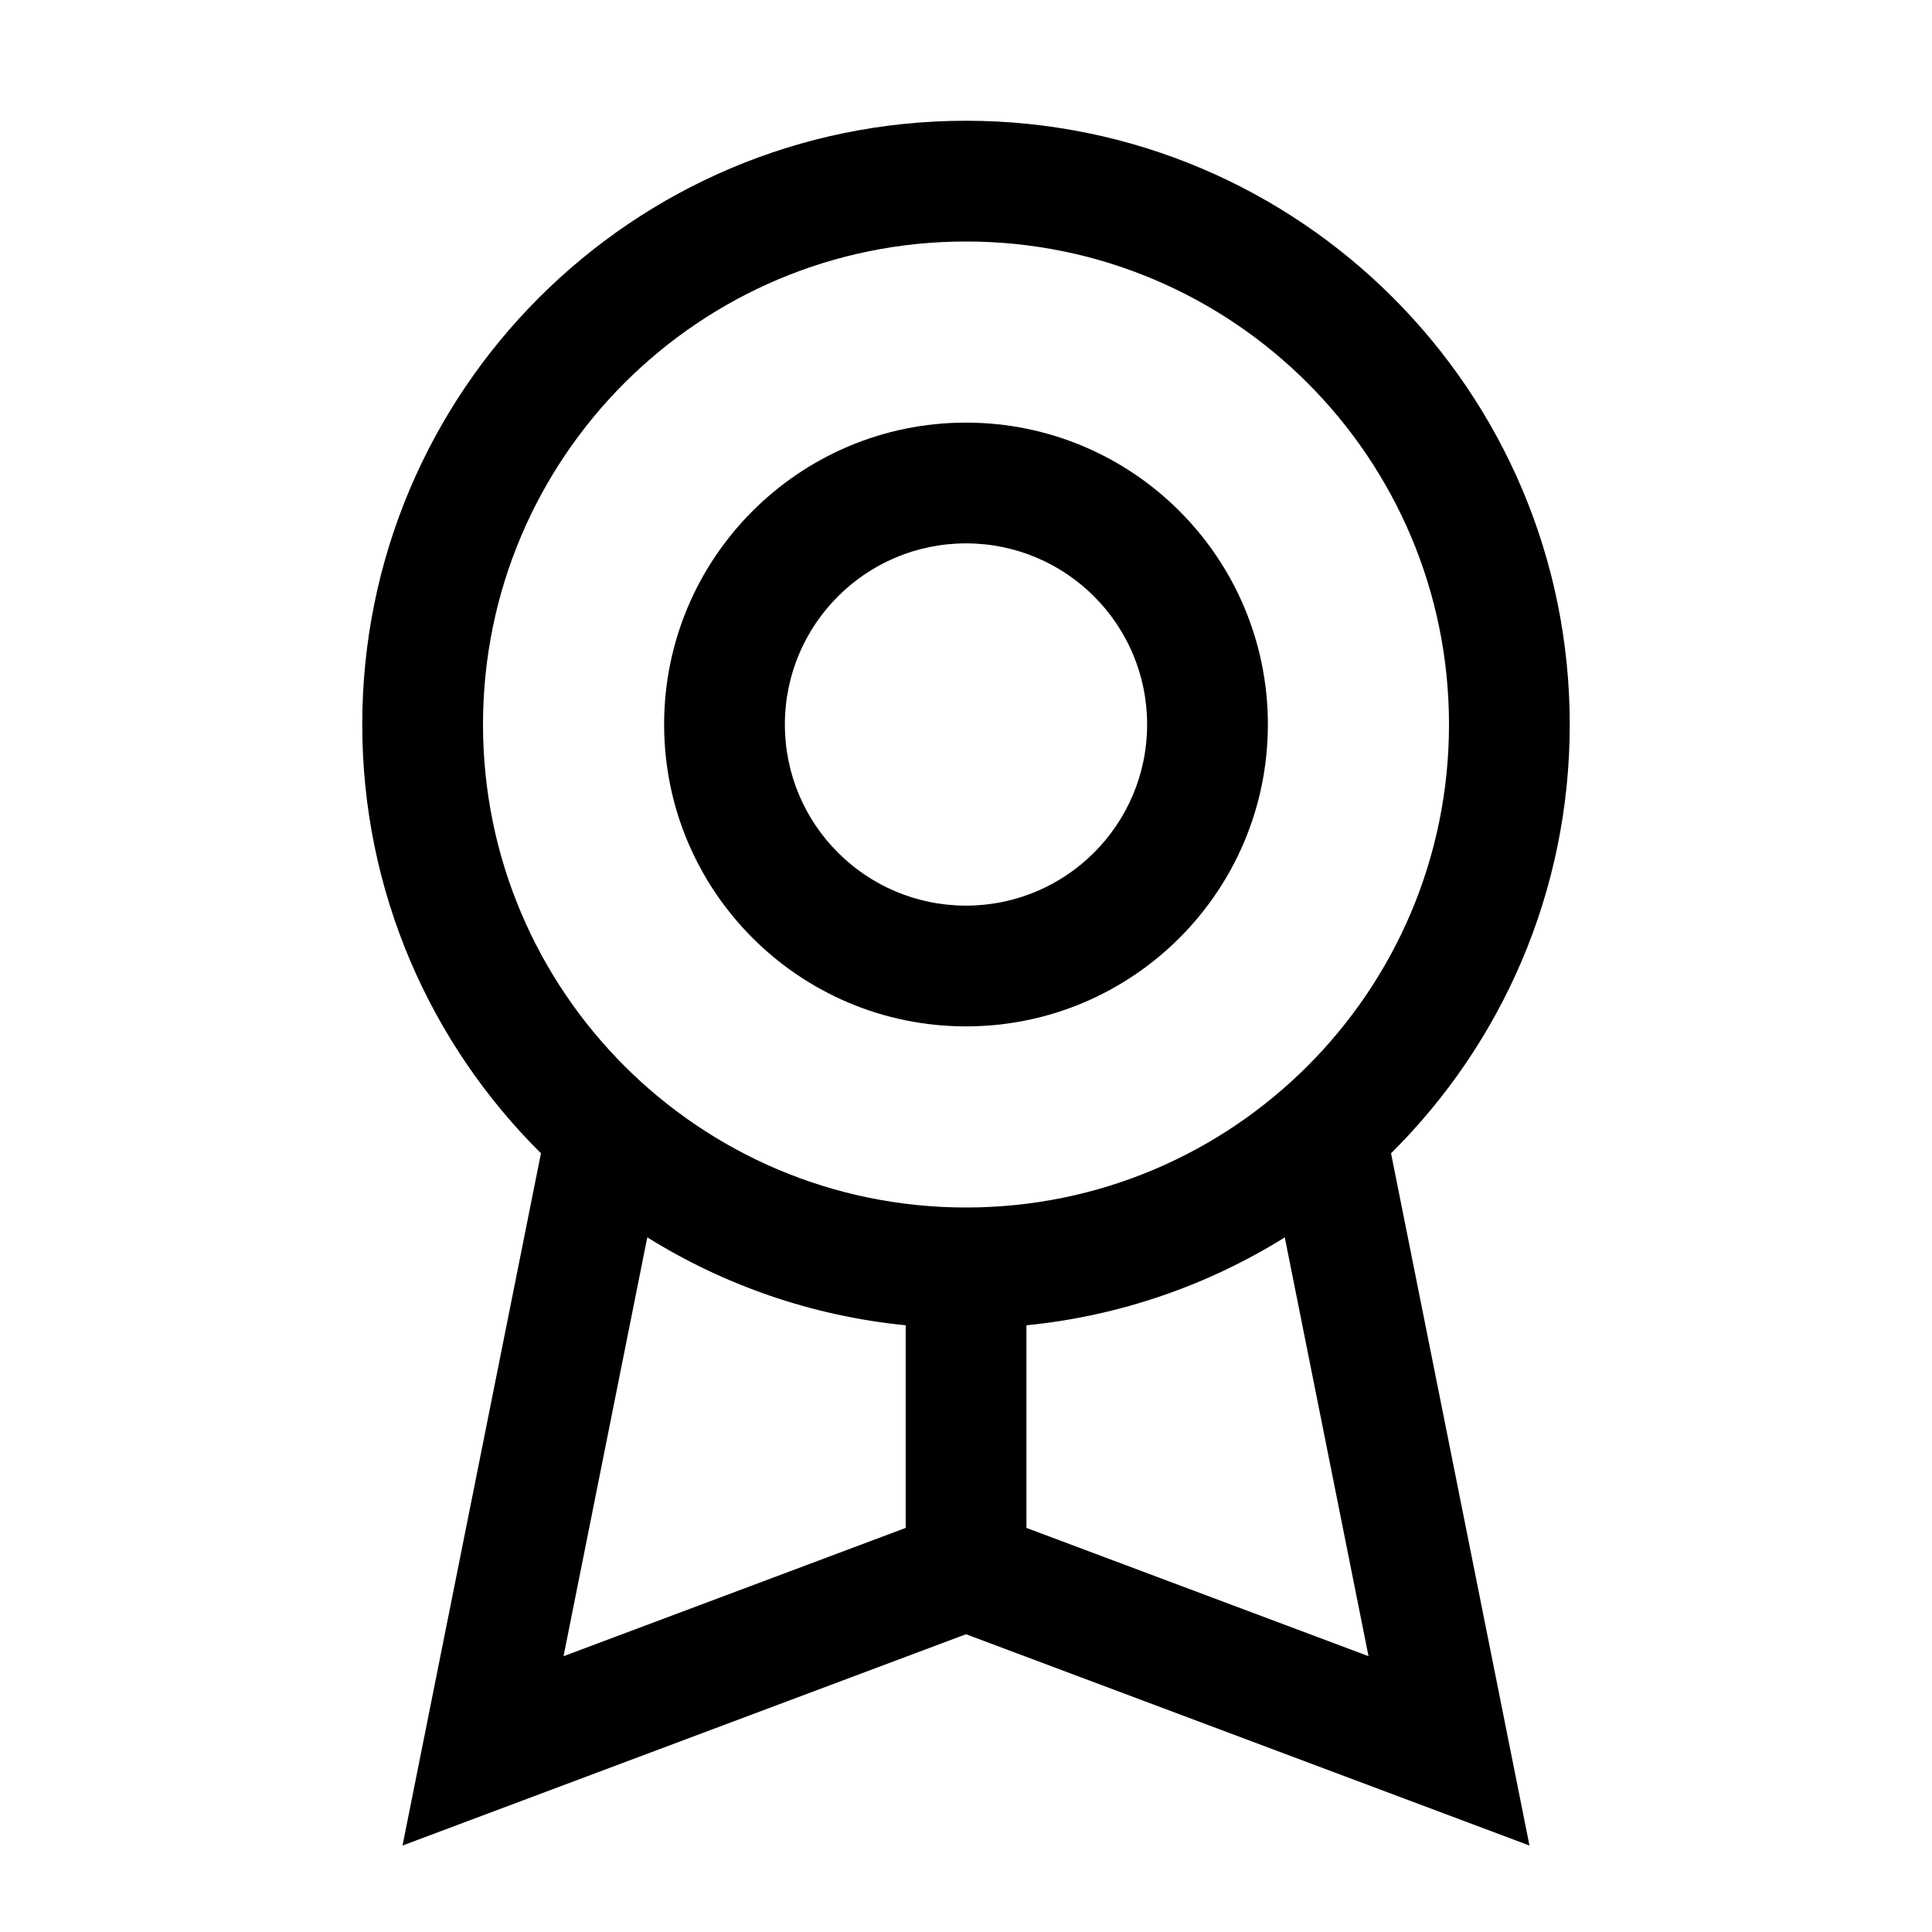 <!-- Generated by IcoMoon.io -->
<svg version="1.1" xmlns="http://www.w3.org/2000/svg" width="32" height="32" viewBox="0 0 32 32">
<title>award</title>
<path d="M16 7c-2.761 0-5 2.239-5 5s2.239 5 5 5c2.761 0 5-2.239 5-5s-2.239-5-5-5zM13 12c0-1.657 1.343-3 3-3s3 1.343 3 3c0 1.657-1.343 3-3 3s-3-1.343-3-3z"></path>
<path d="M6 12c0-5.523 4.477-10 10-10s10 4.477 10 10c0 2.777-1.132 5.29-2.96 7.102l2.293 11.466-9.333-3.5-9.333 3.5 2.293-11.466c-1.828-1.812-2.96-4.325-2.96-7.102zM16 4c-4.418 0-8 3.582-8 8s3.582 8 8 8c4.418 0 8-3.582 8-8s-3.582-8-8-8zM10.721 20.495l-1.387 6.937 5.667-2.125v-3.356c-1.56-0.155-3.014-0.668-4.279-1.456zM22.667 27.432l-1.387-6.937c-1.265 0.788-2.72 1.301-4.279 1.456v3.356l5.667 2.125z"></path>
</svg>
